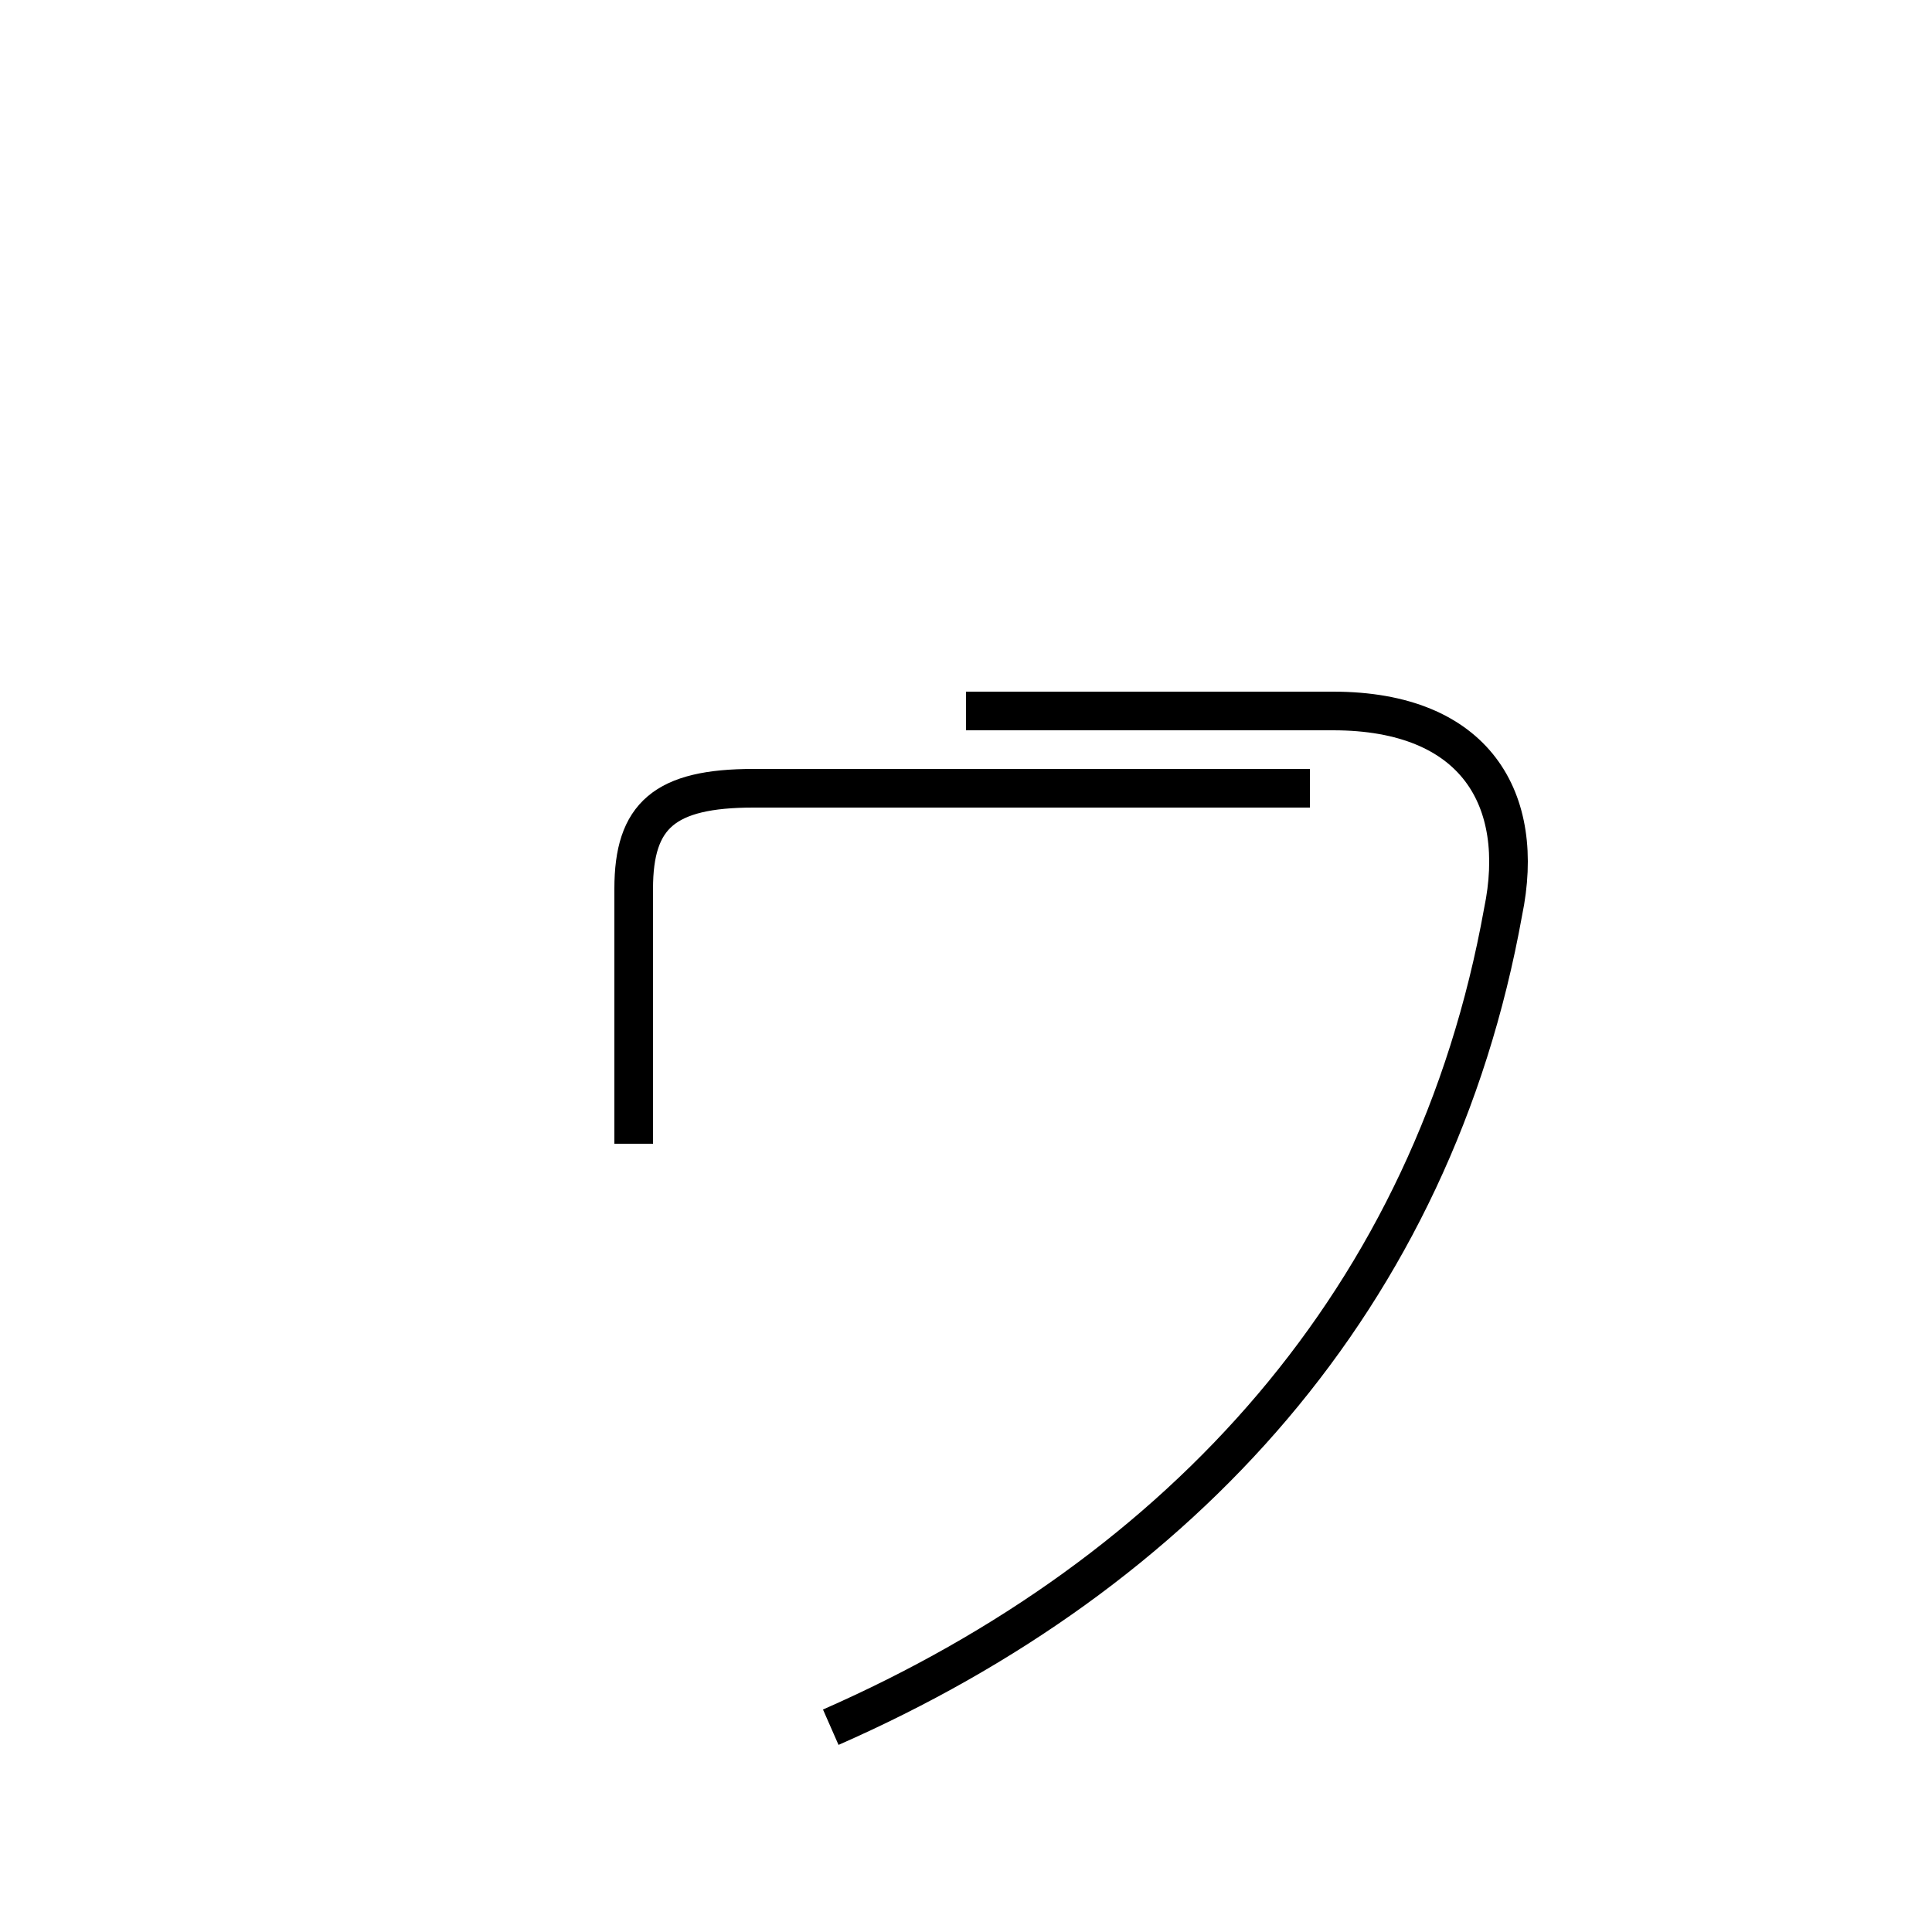 <?xml version='1.0' encoding='utf8'?>
<svg viewBox="0.0 -44.0 50.0 50.0" version="1.1" xmlns="http://www.w3.org/2000/svg">
<rect x="0.0" y="-44.0" width="50.0" height="50.0" fill="#808080" stroke="none"/>
<rect x="-1000" y="-1000" width="2000" height="2000" stroke="white" fill="white"/>
<g style="fill:none; stroke:#000000;  stroke-width:1">
<path d="M 21.5 -0.7 C 30.6 3.3 37.1 10.4 38.9 20.4 C 39.5 23.3 38.2 25.6 34.5 25.6 L 25.0 25.6 M 16.4 14.4 L 16.4 21.0 C 16.4 22.9 17.2 23.6 19.5 23.6 L 33.9 23.6 " transform="scale(1, -1)" />
</g>
</svg>